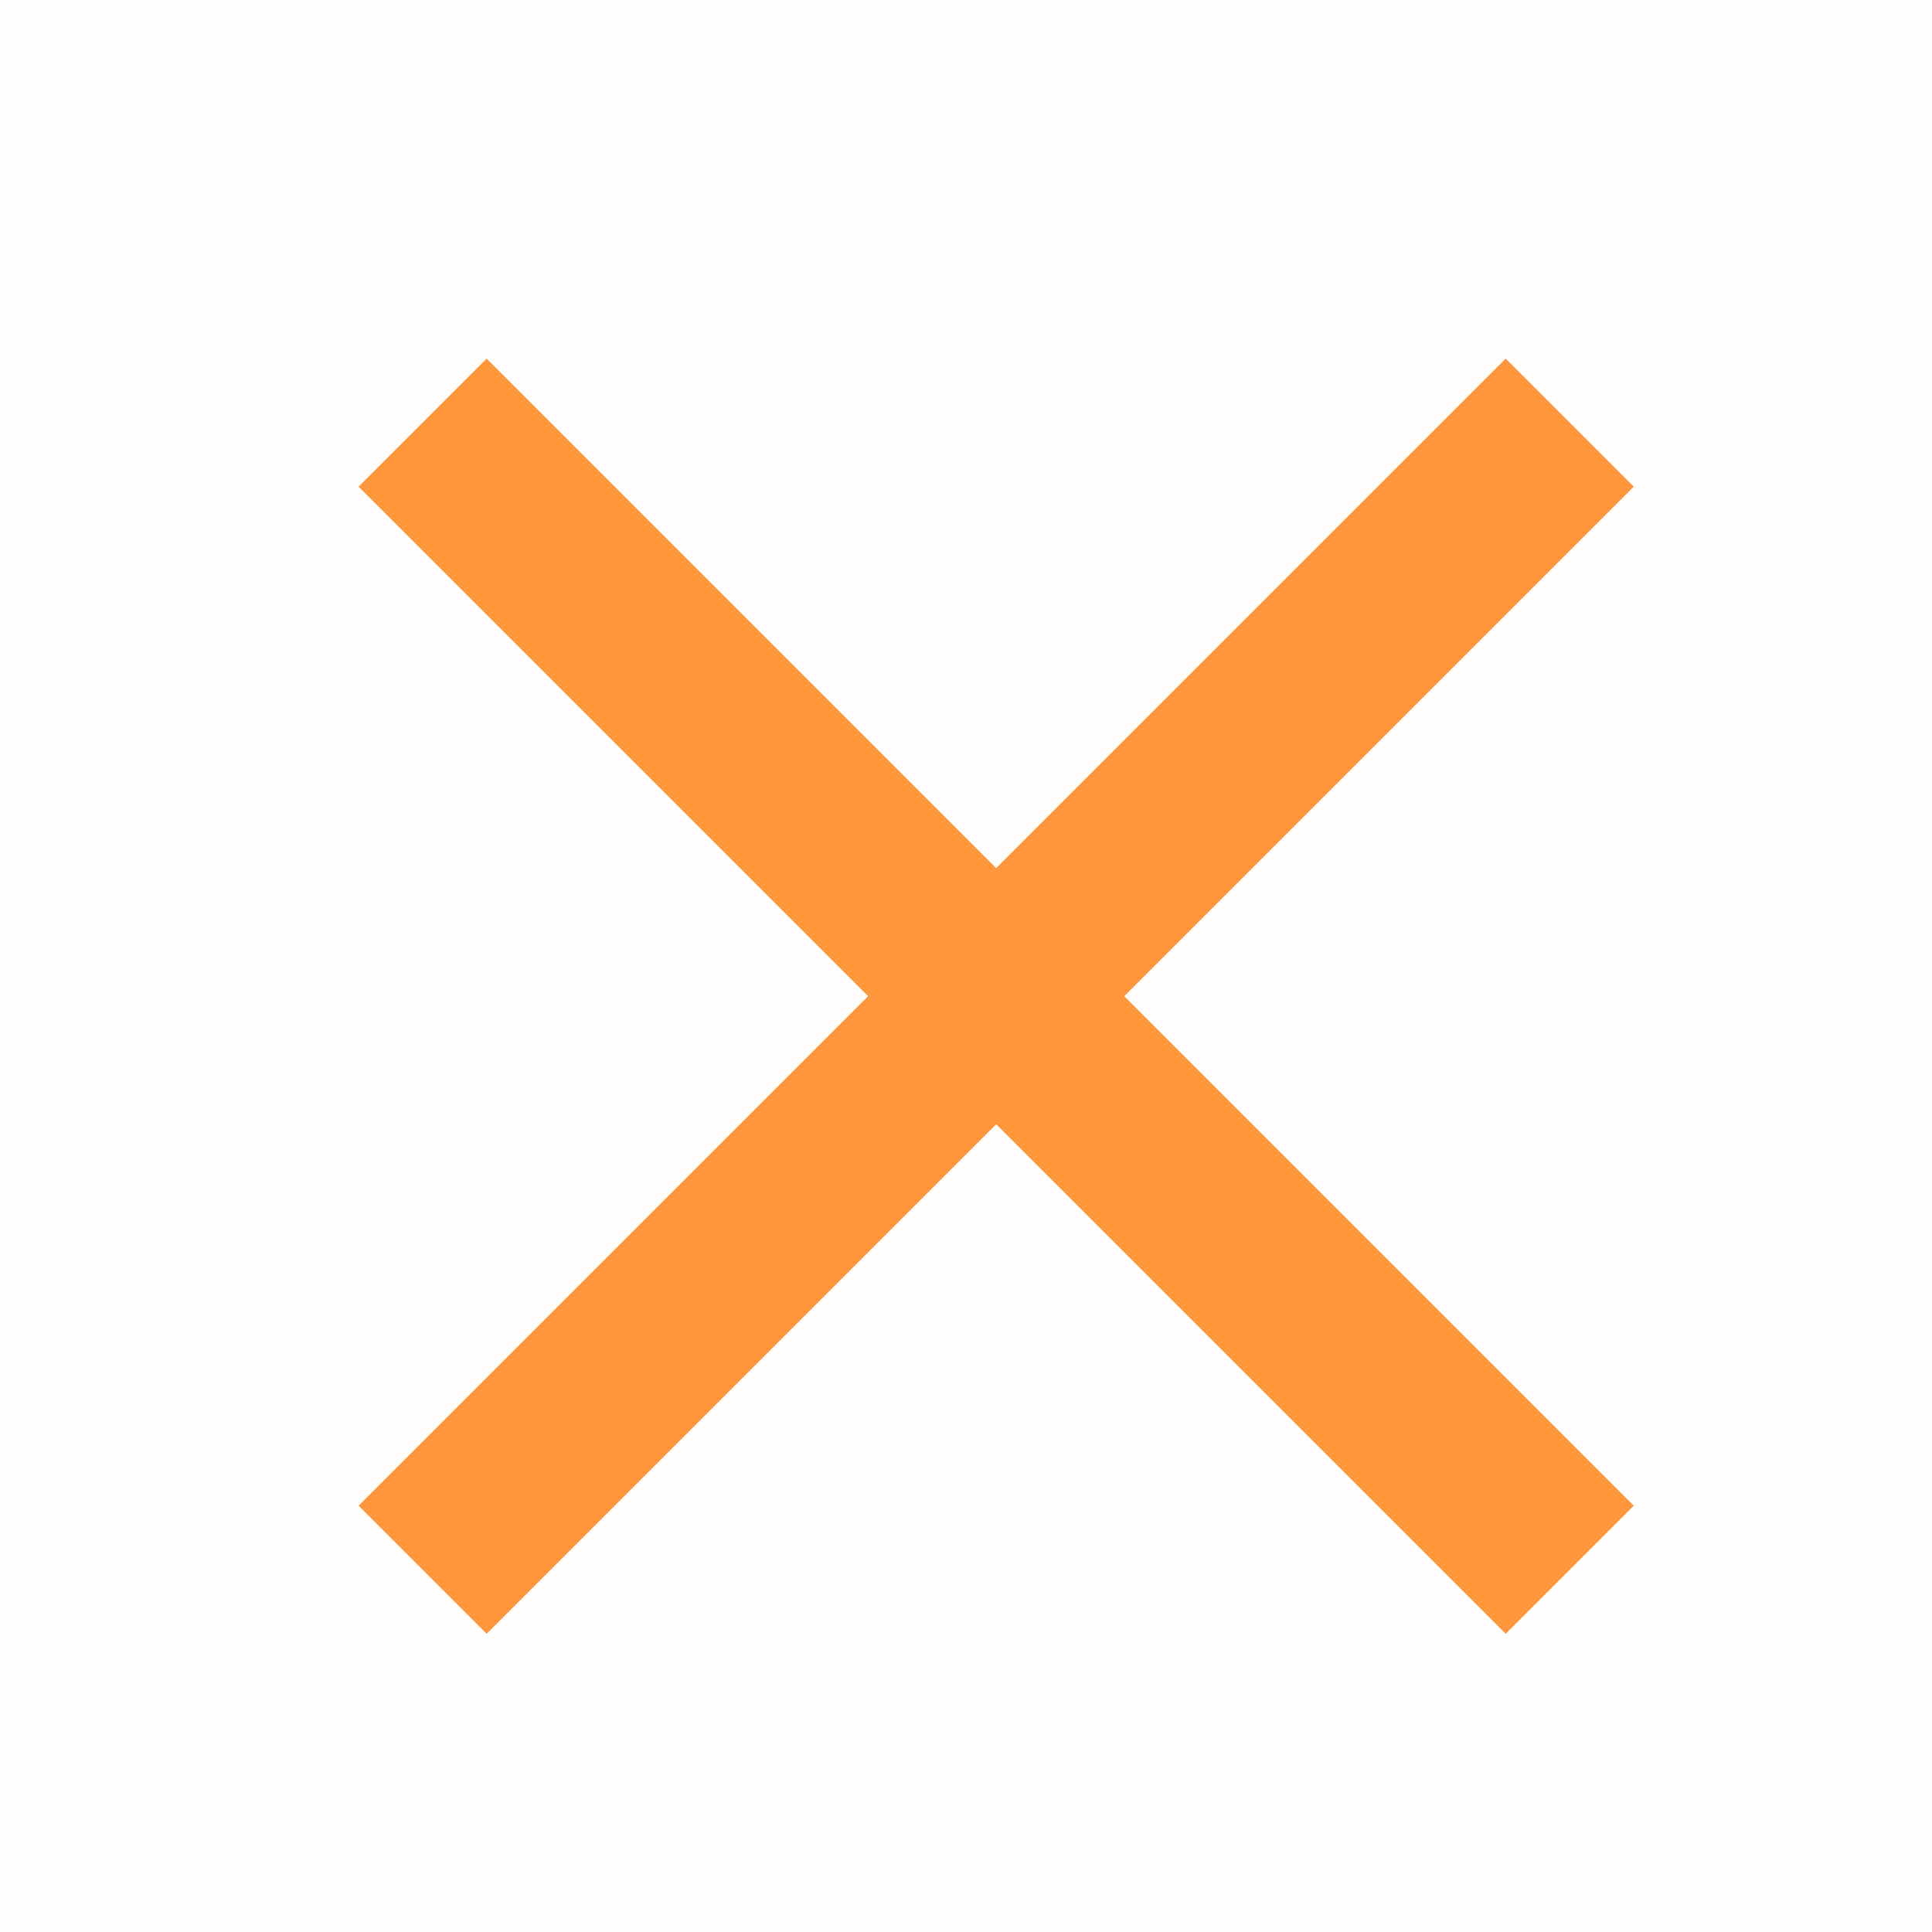 <svg width="32" height="32" viewBox="0 0 32 32" fill="none" xmlns="http://www.w3.org/2000/svg">
  <rect opacity="0.01" width="32" height="32" fill="#FF963C" />
  <path d="M7 7L26 26" stroke="#FF963C" stroke-width="3" />
  <path d="M7 26L26 7" stroke="#FF963C" stroke-width="3" />
</svg>